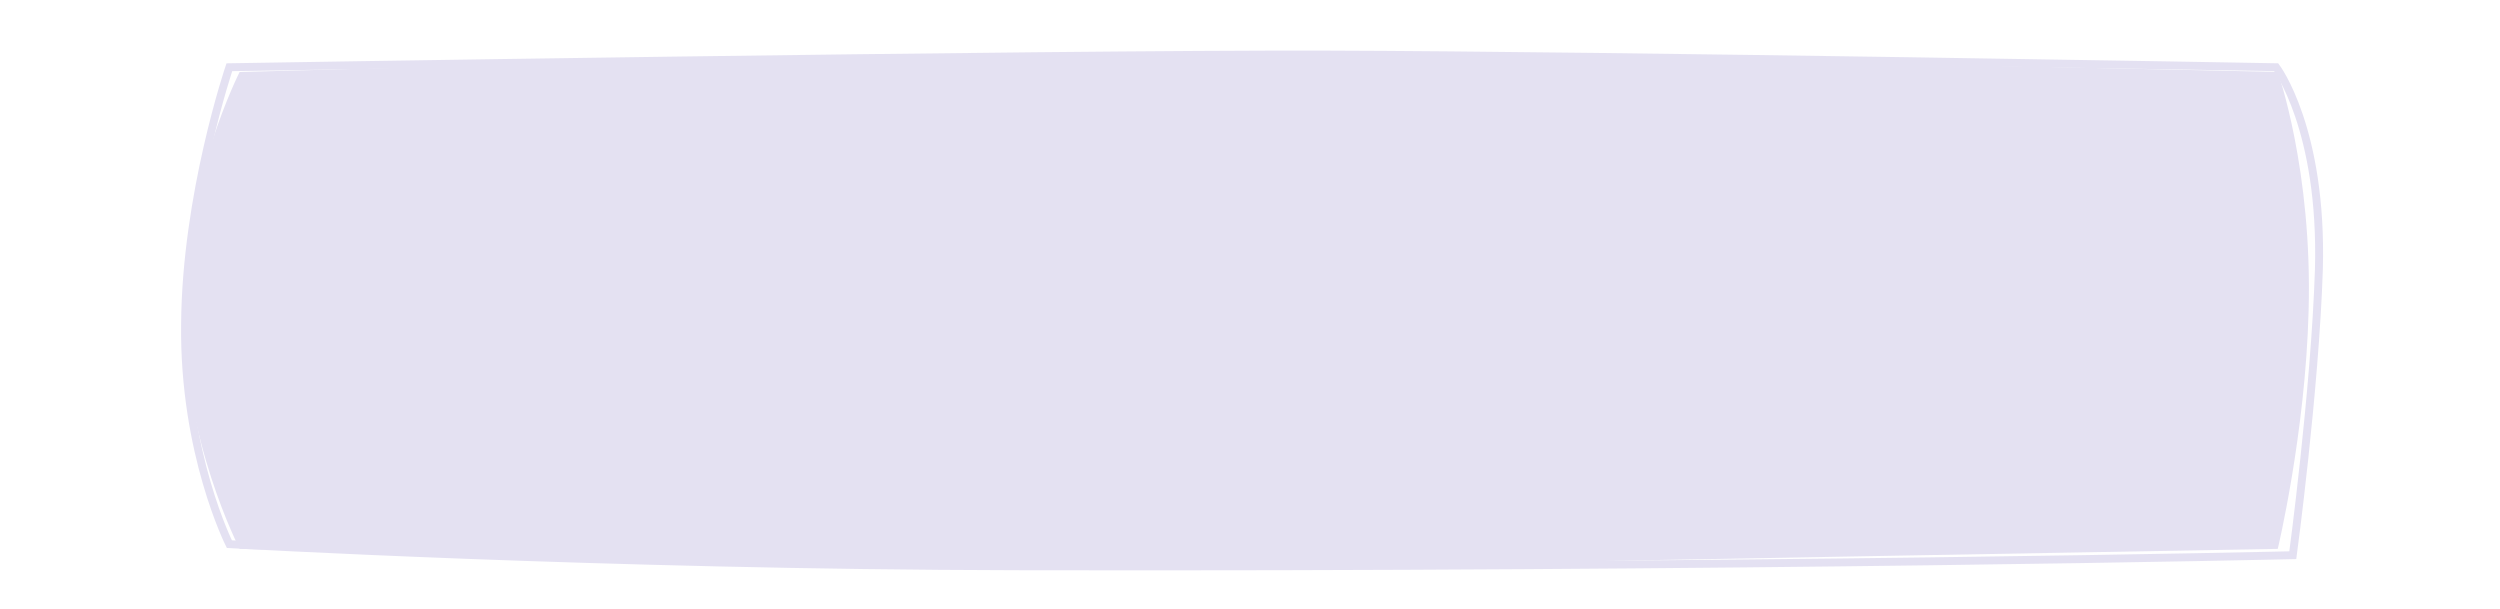 <?xml version="1.0" encoding="utf-8"?>
<!-- Generator: Adobe Illustrator 24.2.3, SVG Export Plug-In . SVG Version: 6.00 Build 0)  -->
<svg version="1.1" id="Layer_1" xmlns="http://www.w3.org/2000/svg" xmlns:xlink="http://www.w3.org/1999/xlink" x="0px" y="0px"
	 viewBox="0 0 316.1 77" style="enable-background:new 0 0 316.1 77;" xml:space="preserve">
<style type="text/css">
	.st0{fill:#E4E1F2;}
	.st1{fill:none;stroke:#E4E1F2;}
</style>
<g>
	<path class="st0" d="M30.3,9.1c0,0-7,13.7-7.1,30.1c-0.1,16.3,7.1,30.2,7.1,30.2s104,2.8,130.2,2.3S288,69.4,288,69.4
		s3.5-14.6,3.9-30.1c0.5-17.8-3.9-30.2-3.9-30.2s-96.7-2.2-132.6-2.3C119.5,6.6,30.3,9.1,30.3,9.1"/>
	<path class="st1" d="M29,8.5c0,0-5.5,16.2-5.6,32.5C23.2,57.3,29,68.8,29,68.8s47.1,2.7,99.5,2.8c92.7,0.2,161.4-1.4,161.4-1.4
		s2.8-20.7,3.3-36.1c0.5-17.8-5.4-25.6-5.4-25.6s-84-1.5-120-1.6C131.6,6.8,29,8.5,29,8.5z"/>
</g>
</svg>
